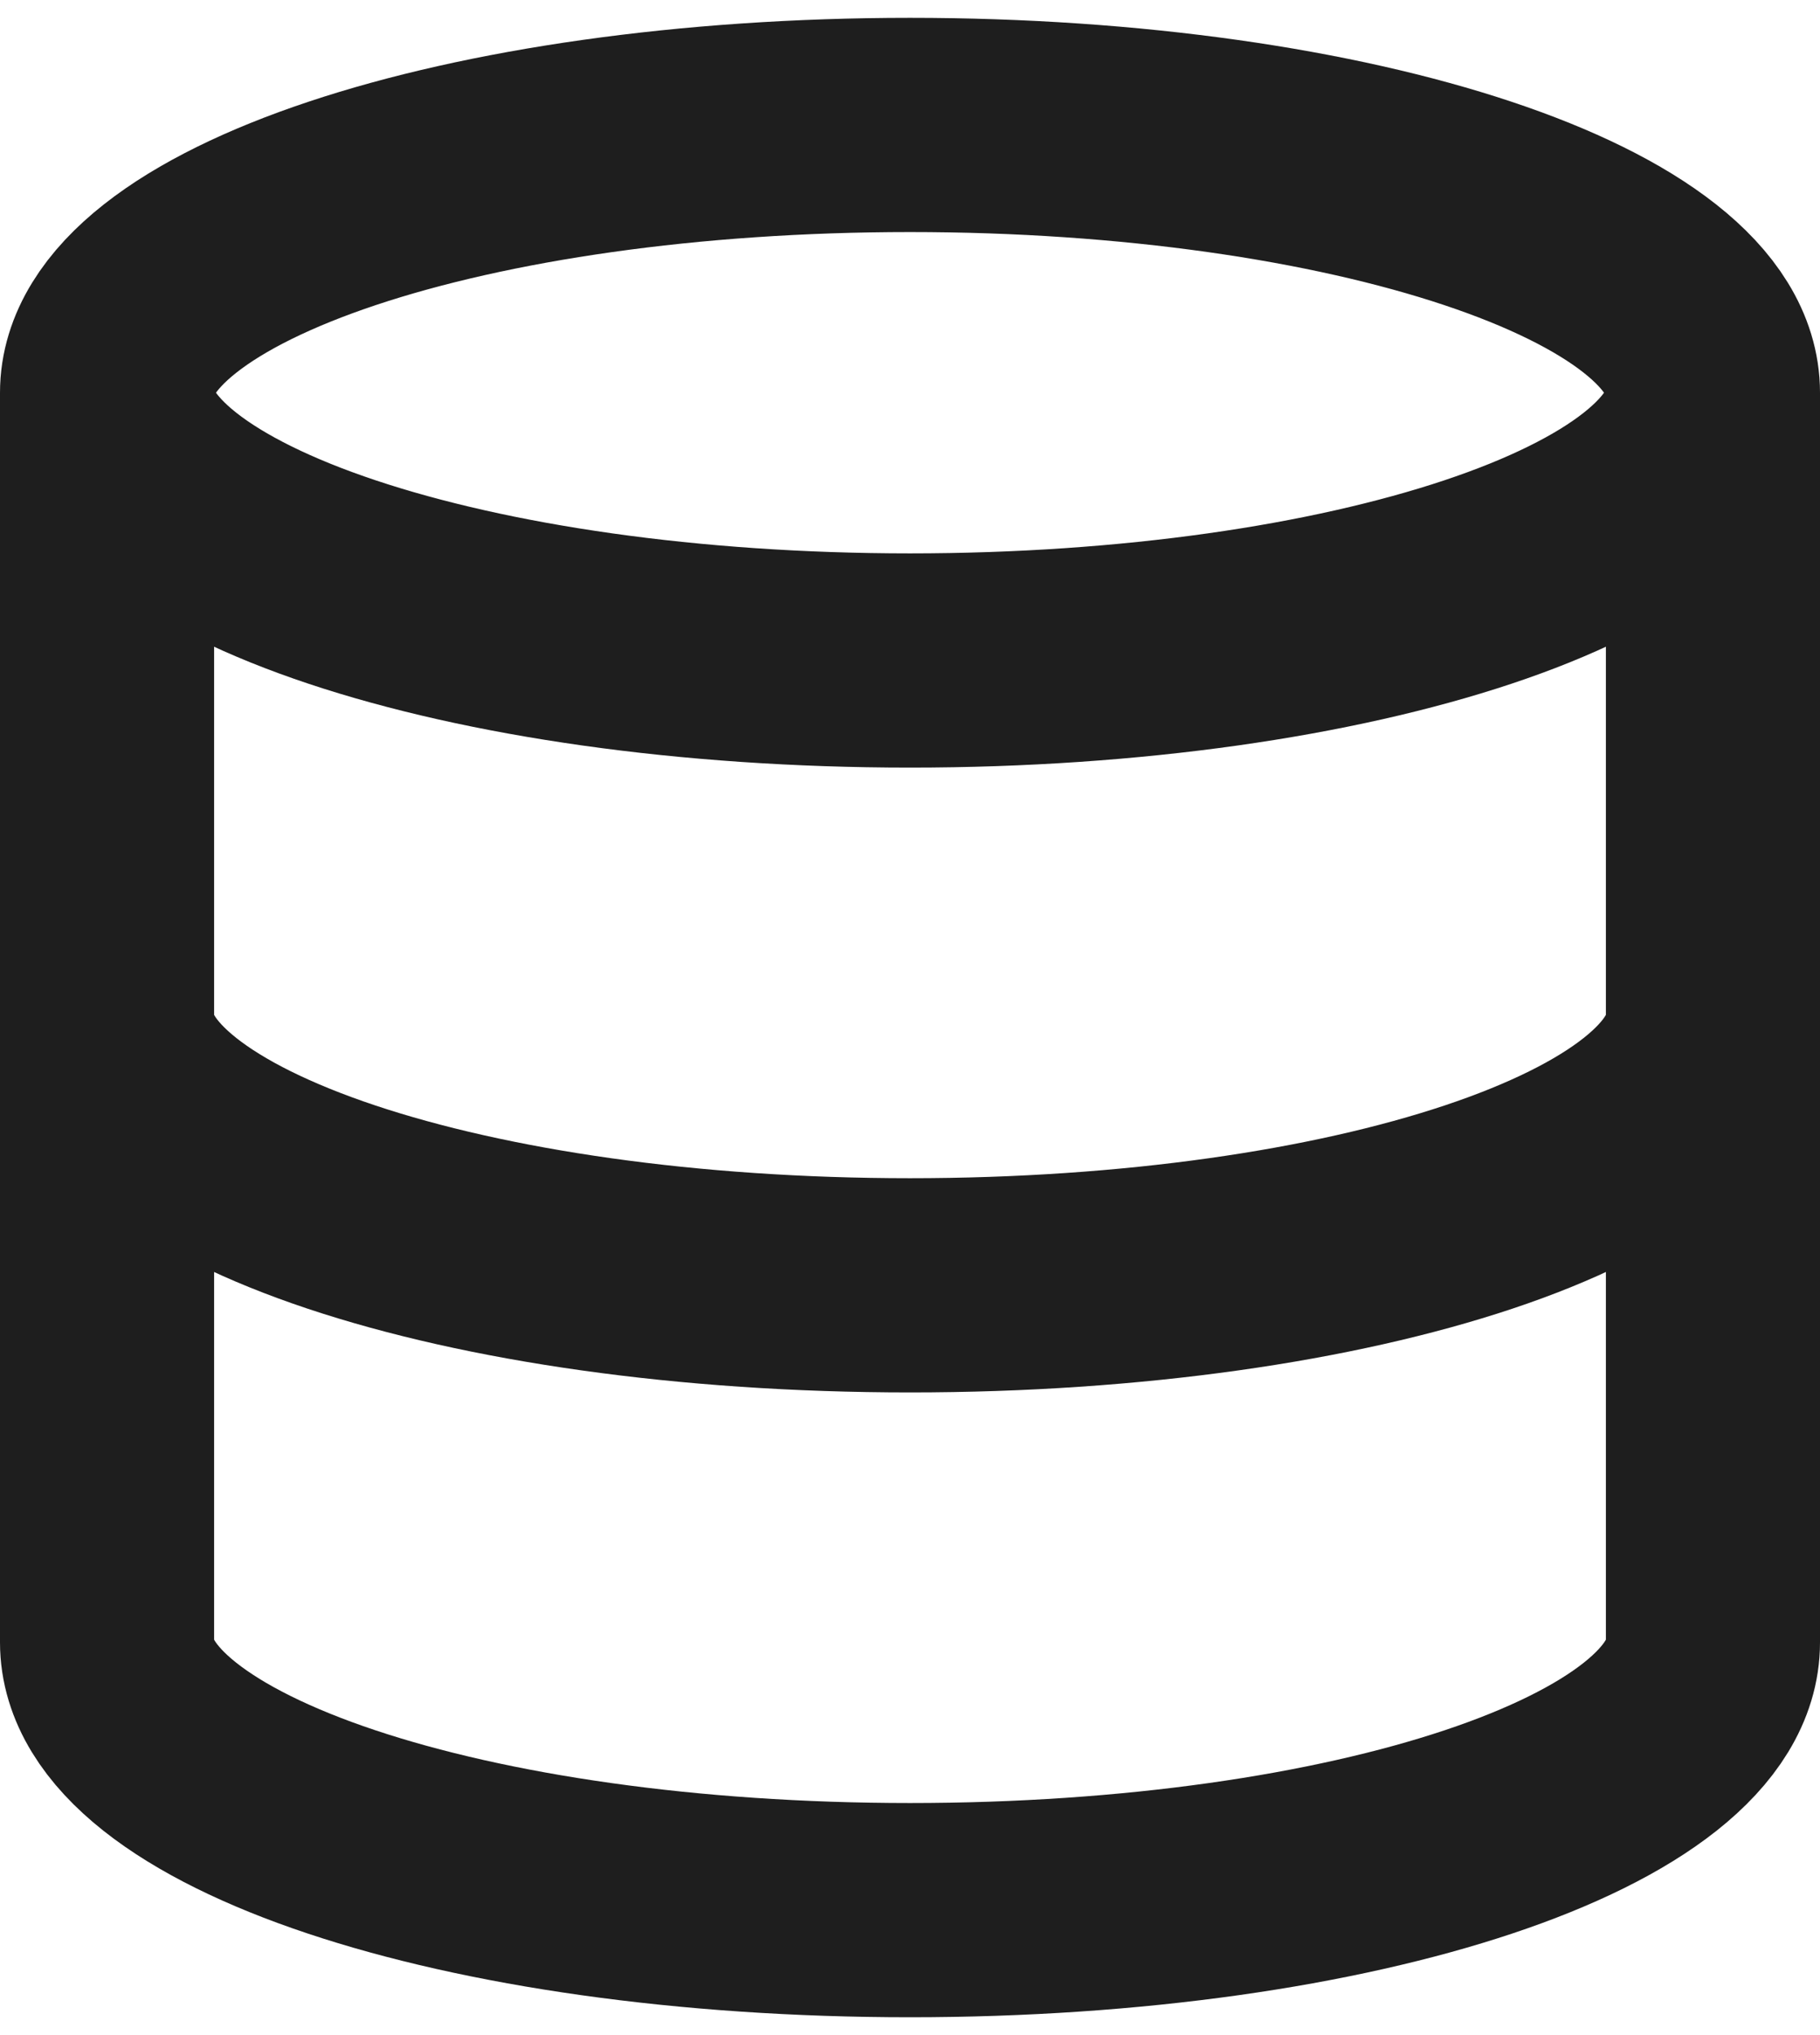 <svg width="34" height="38" viewBox="0 0 34 38" fill="none" xmlns="http://www.w3.org/2000/svg">
<path d="M32 7.333C32 10.095 25.284 12.333 17 12.333C8.716 12.333 2 10.095 2 7.333M32 7.333C32 4.572 25.284 2.333 17 2.333C8.716 2.333 2 4.572 2 7.333M32 7.333V30.667C32 33.433 25.333 35.667 17 35.667C8.667 35.667 2 33.433 2 30.667V7.333M32 19C32 21.767 25.333 24 17 24C8.667 24 2 21.767 2 19" stroke="#1E1E1E" stroke-width="4" stroke-linecap="round" stroke-linejoin="round"/>
</svg>
